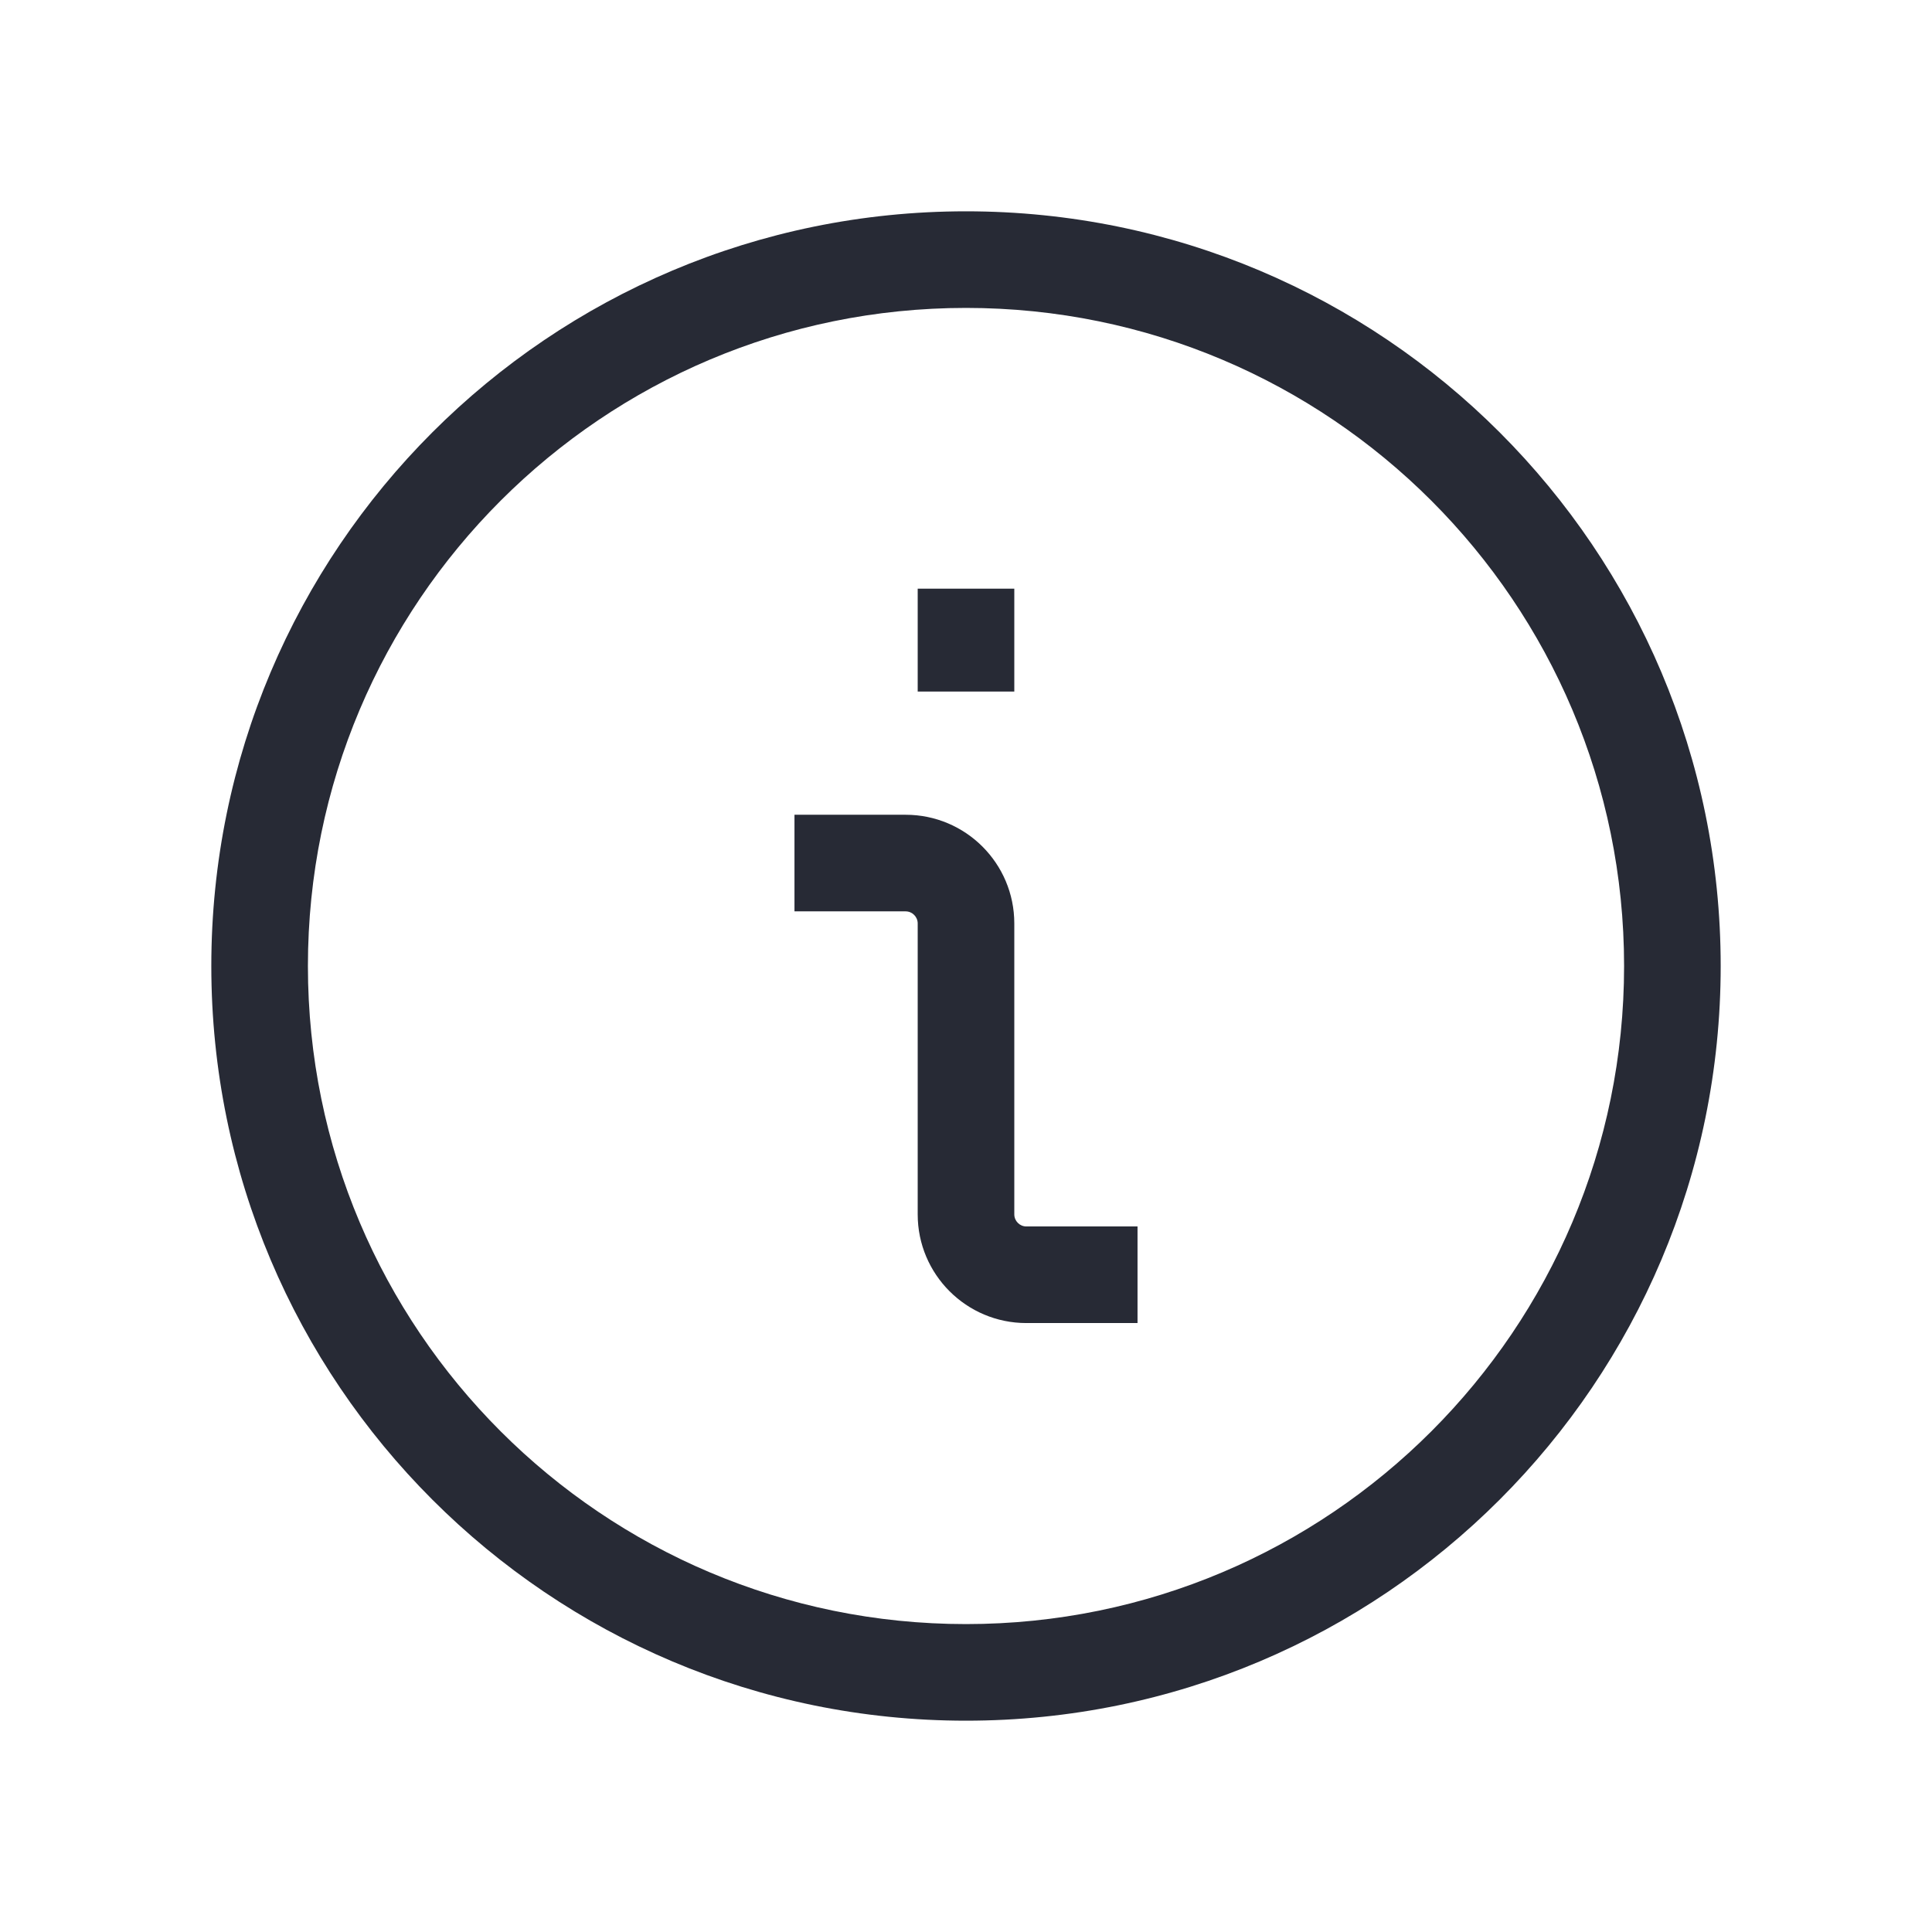 <svg width="32" height="32" viewBox="0 0 32 32" fill="none" xmlns="http://www.w3.org/2000/svg">
<path fill-rule="evenodd" clip-rule="evenodd" d="M16 26.9C22.02 26.9 26.9 22.02 26.9 16C26.9 9.98 22.02 5.1 16 5.1C9.98 5.1 5.1 9.98 5.1 16C5.1 22.02 9.98 26.9 16 26.9ZM16 28.5C22.904 28.5 28.5 22.904 28.5 16C28.5 9.096 22.904 3.5 16 3.5C9.096 3.5 3.5 9.096 3.5 16C3.5 22.904 9.096 28.5 16 28.5Z" fill="#272A35"/>
<path fill-rule="evenodd" clip-rule="evenodd" d="M18.841 21.914L17 21.914C16.006 21.914 15.2 21.108 15.2 20.114L15.2 15.295C15.2 15.185 15.11 15.095 15 15.095L13.159 15.095L13.159 13.495L15 13.495C15.994 13.495 16.8 14.301 16.8 15.295L16.8 20.114C16.8 20.224 16.89 20.314 17 20.314L18.841 20.314L18.841 21.914ZM16.8 9.75L16.8 11.454L15.2 11.454L15.2 9.75L16.8 9.75Z" fill="#272A35"/>
</svg>
